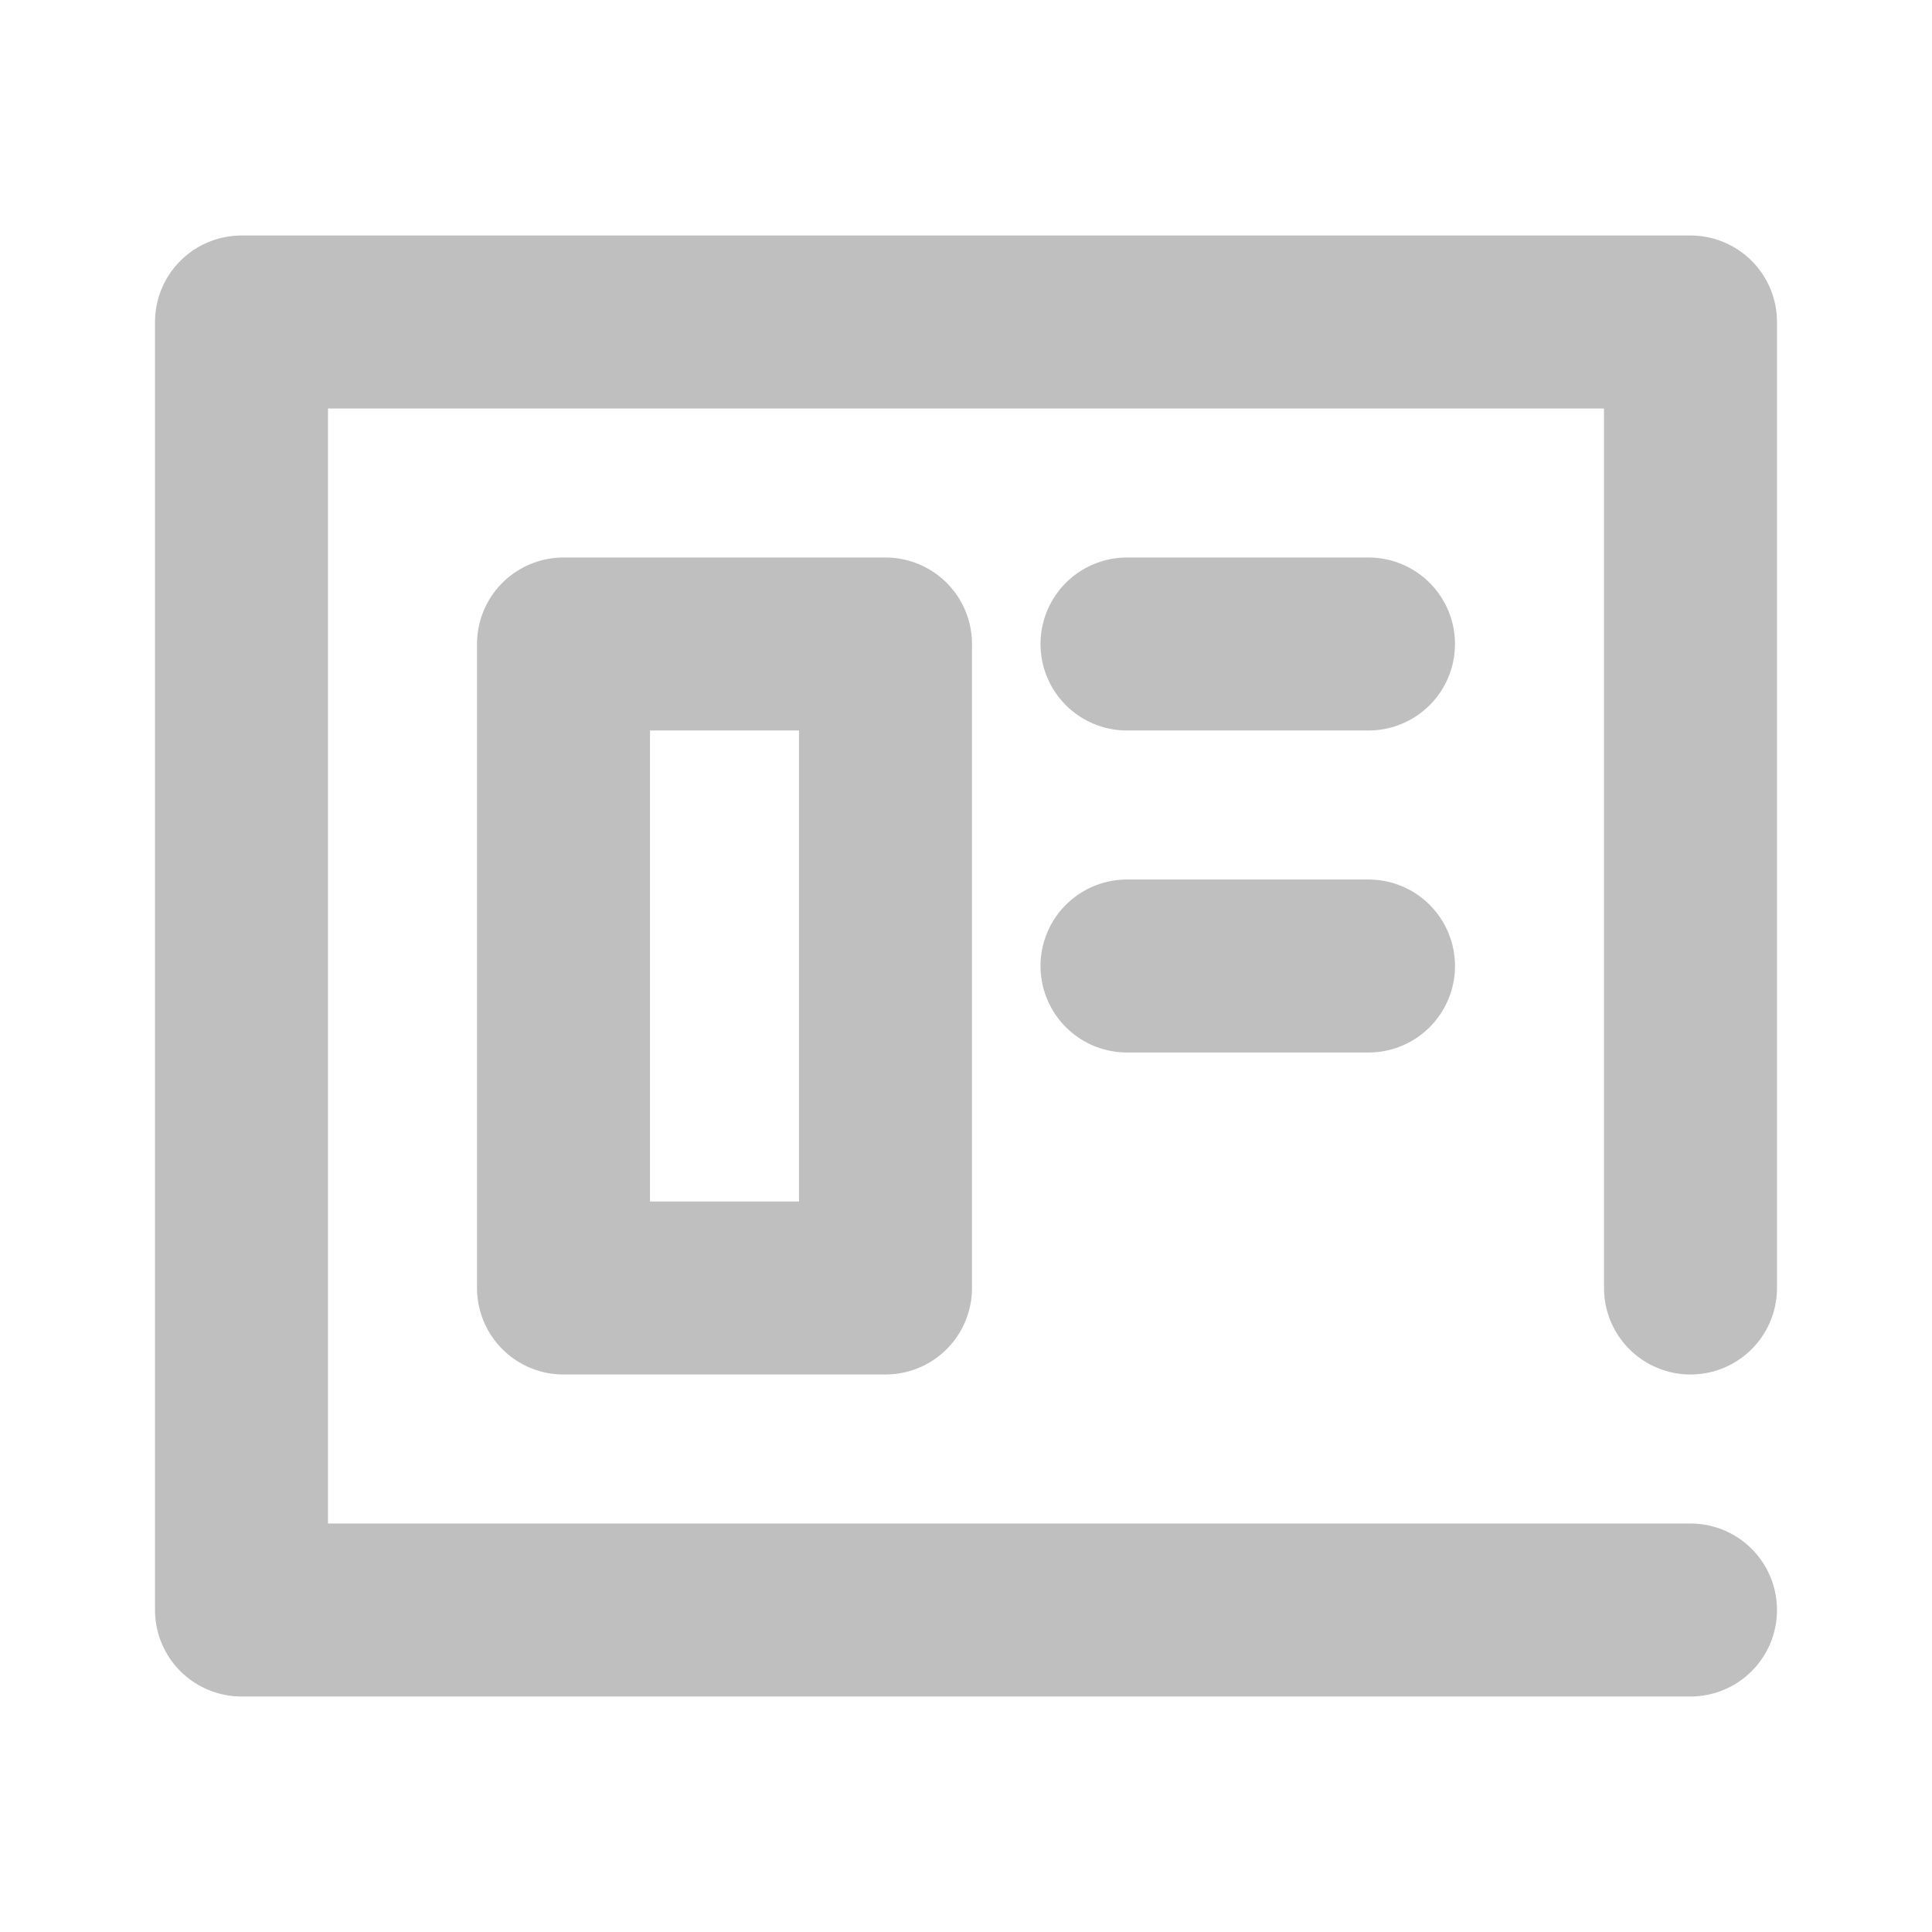 <svg width="24" height="24" viewBox="0 0 24 24" fill="none" xmlns="http://www.w3.org/2000/svg">
<path d="M21 20H3V4H21V16" stroke="#BFBFBF" stroke-width="2.149" stroke-miterlimit="10" stroke-linecap="round" stroke-linejoin="round"/>
<path d="M7 8H11V16H7V8Z" stroke="#BFBFBF" stroke-width="2.149" stroke-miterlimit="10" stroke-linecap="round" stroke-linejoin="round"/>
<path d="M14 8H17" stroke="#BFBFBF" stroke-width="2.149" stroke-miterlimit="10" stroke-linecap="round" stroke-linejoin="round"/>
<path d="M14 12H17" stroke="#BFBFBF" stroke-width="2.149" stroke-miterlimit="10" stroke-linecap="round" stroke-linejoin="round"/>
</svg>
